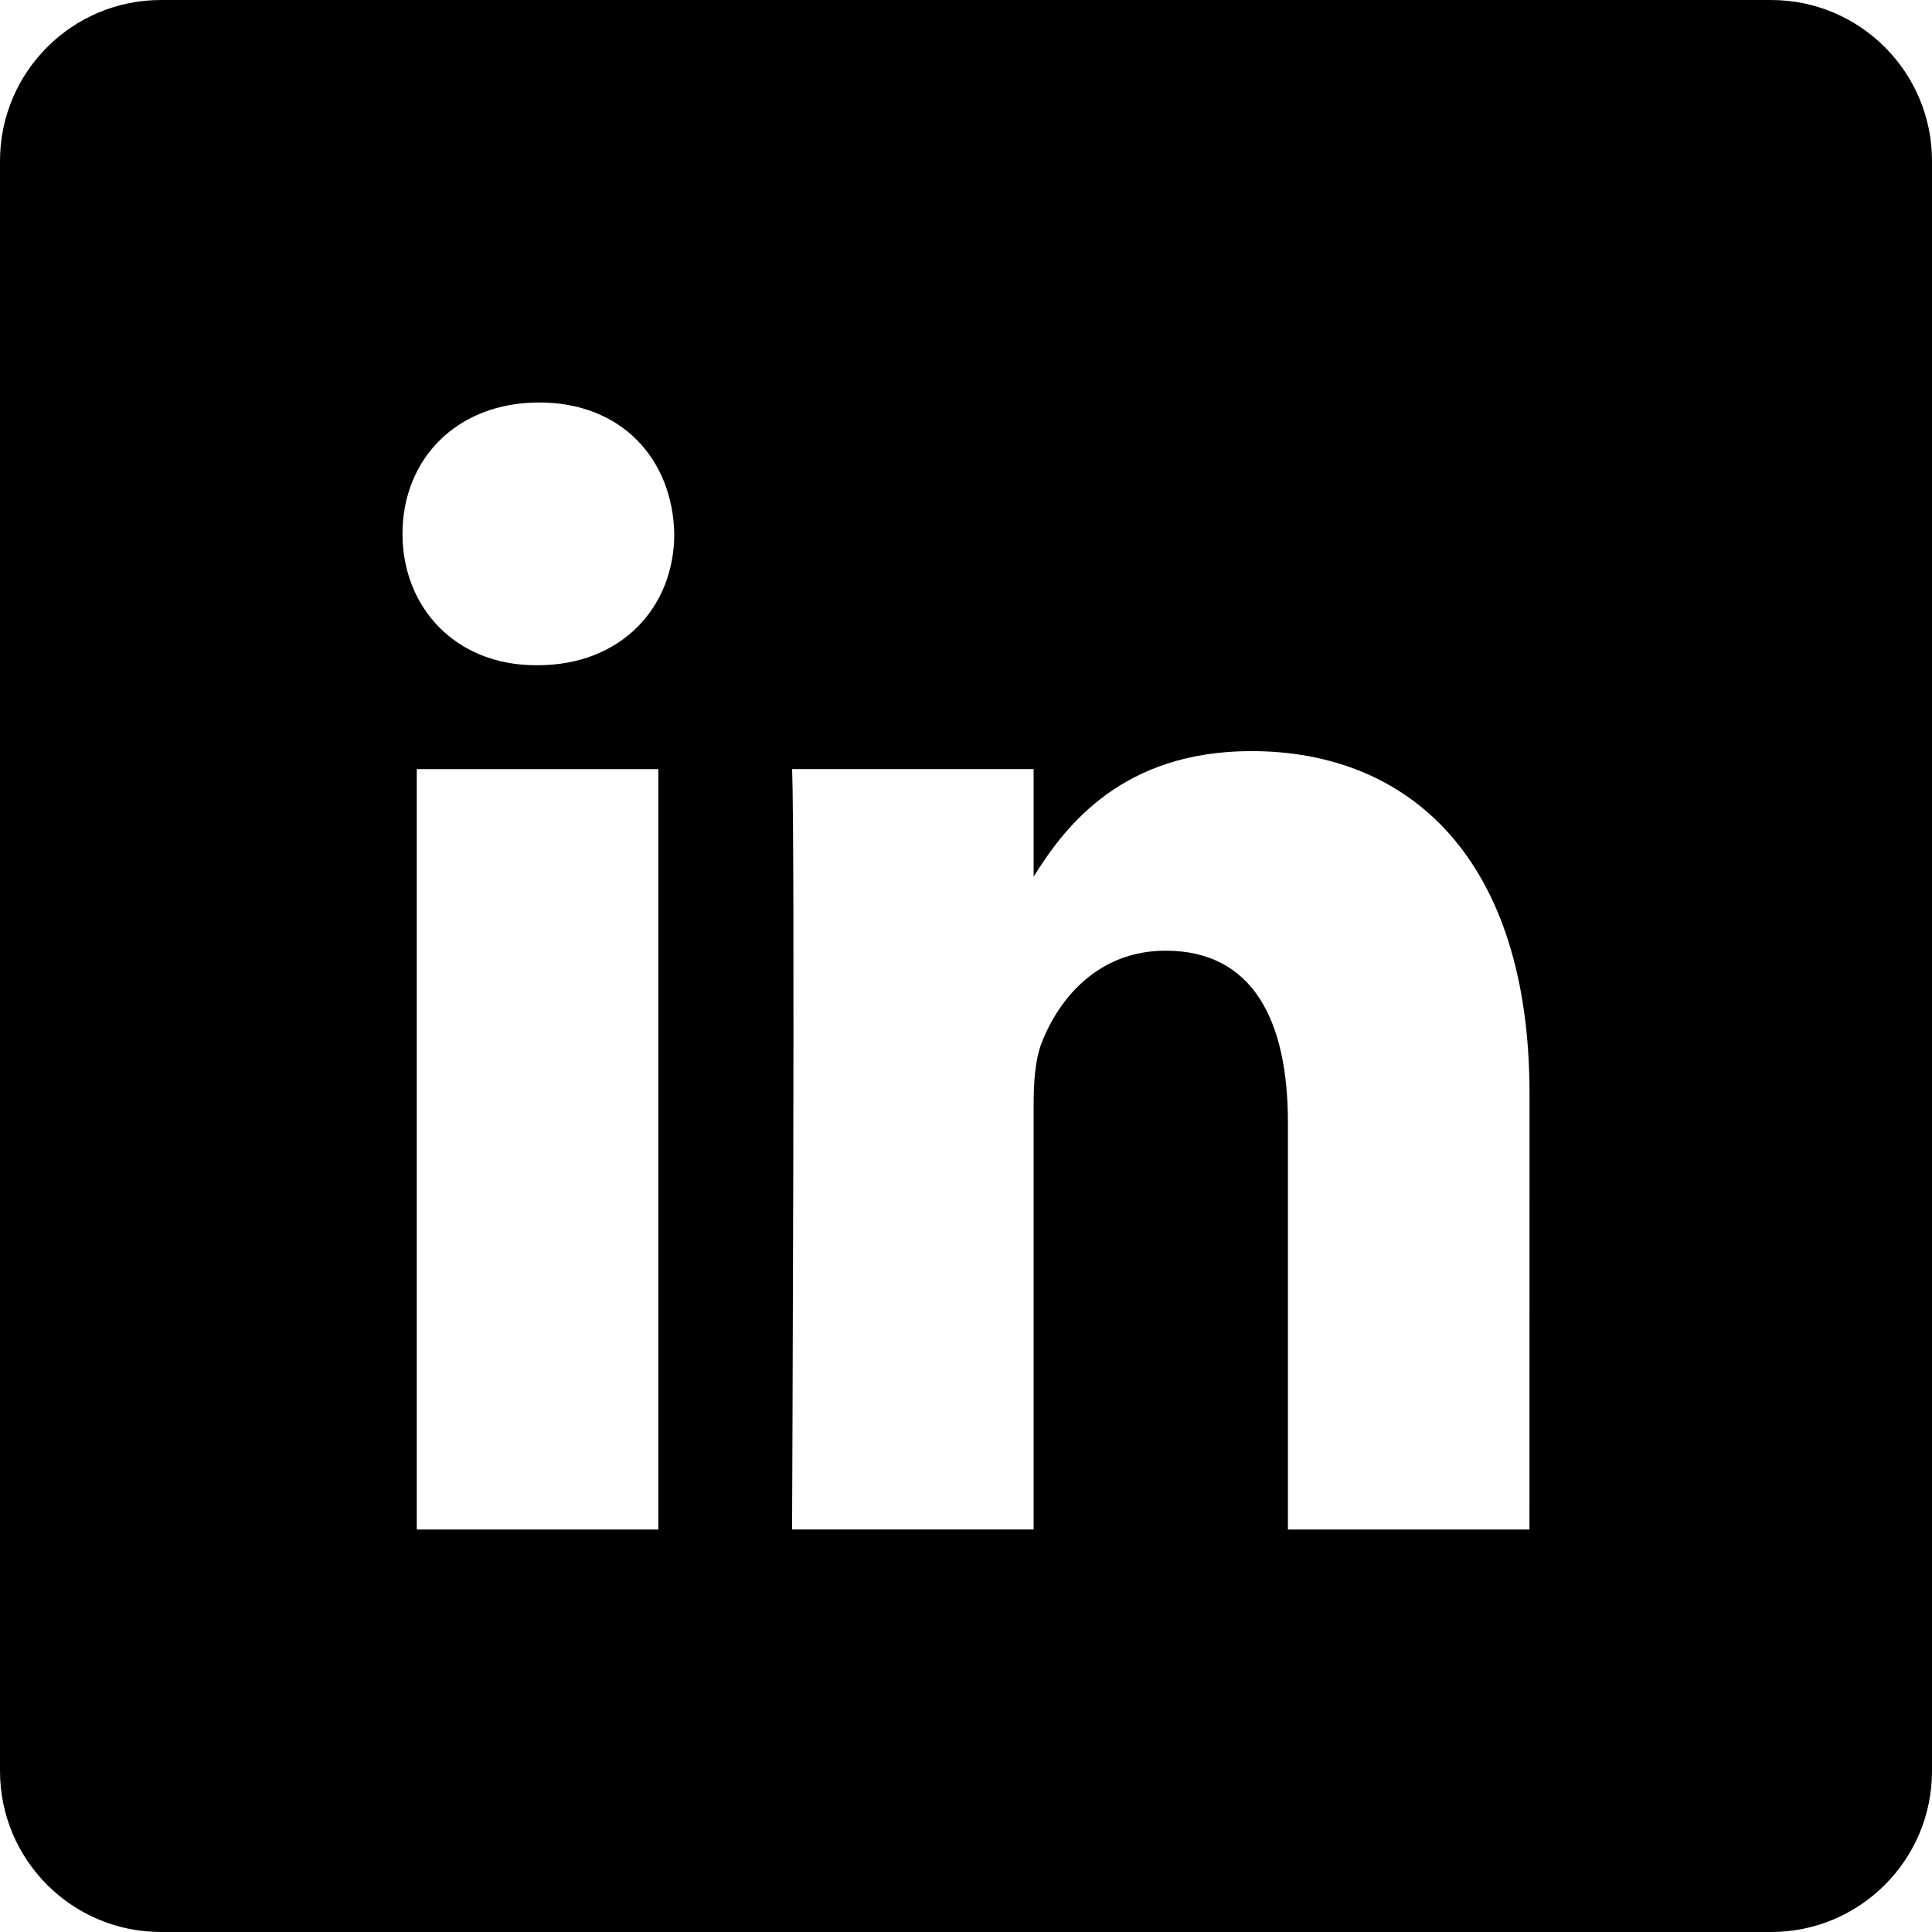 <svg width="40" height="40" viewBox="0 0 40 40" fill="none" xmlns="http://www.w3.org/2000/svg">
    <g clip-path="url(#clip0_44_951)">
        <path fill-rule="evenodd" clip-rule="evenodd" d="M3.333 0C1.492 0 0 1.492 0 3.333V36.667C0 38.508 1.492 40 3.333 40H36.667C38.508 40 40 38.508 40 36.667V3.333C40 1.492 38.508 0 36.667 0H3.333ZM8.629 31.667H13.63V15.924H8.629V31.667ZM11.096 13.773H11.13C12.873 13.773 13.96 12.564 13.96 11.053C13.927 9.509 12.874 8.333 11.163 8.333C9.452 8.333 8.333 9.509 8.333 11.053C8.333 12.564 9.419 13.773 11.096 13.773ZM26.665 31.667H31.666L31.667 22.638C31.667 17.802 29.199 15.551 25.909 15.551C23.253 15.551 22.065 17.079 21.4 18.151V15.923H16.399C16.464 17.398 16.399 31.666 16.399 31.666H21.4V22.874C21.4 22.403 21.433 21.933 21.564 21.597C21.927 20.657 22.75 19.683 24.131 19.683C25.941 19.683 26.665 21.127 26.665 23.242V31.667Z" fill="black"/>
    </g>
    <defs>
        <clipPath id="clip0_44_951">
            <rect width="40" height="40" fill="white"/>
        </clipPath>
    </defs>
</svg>
